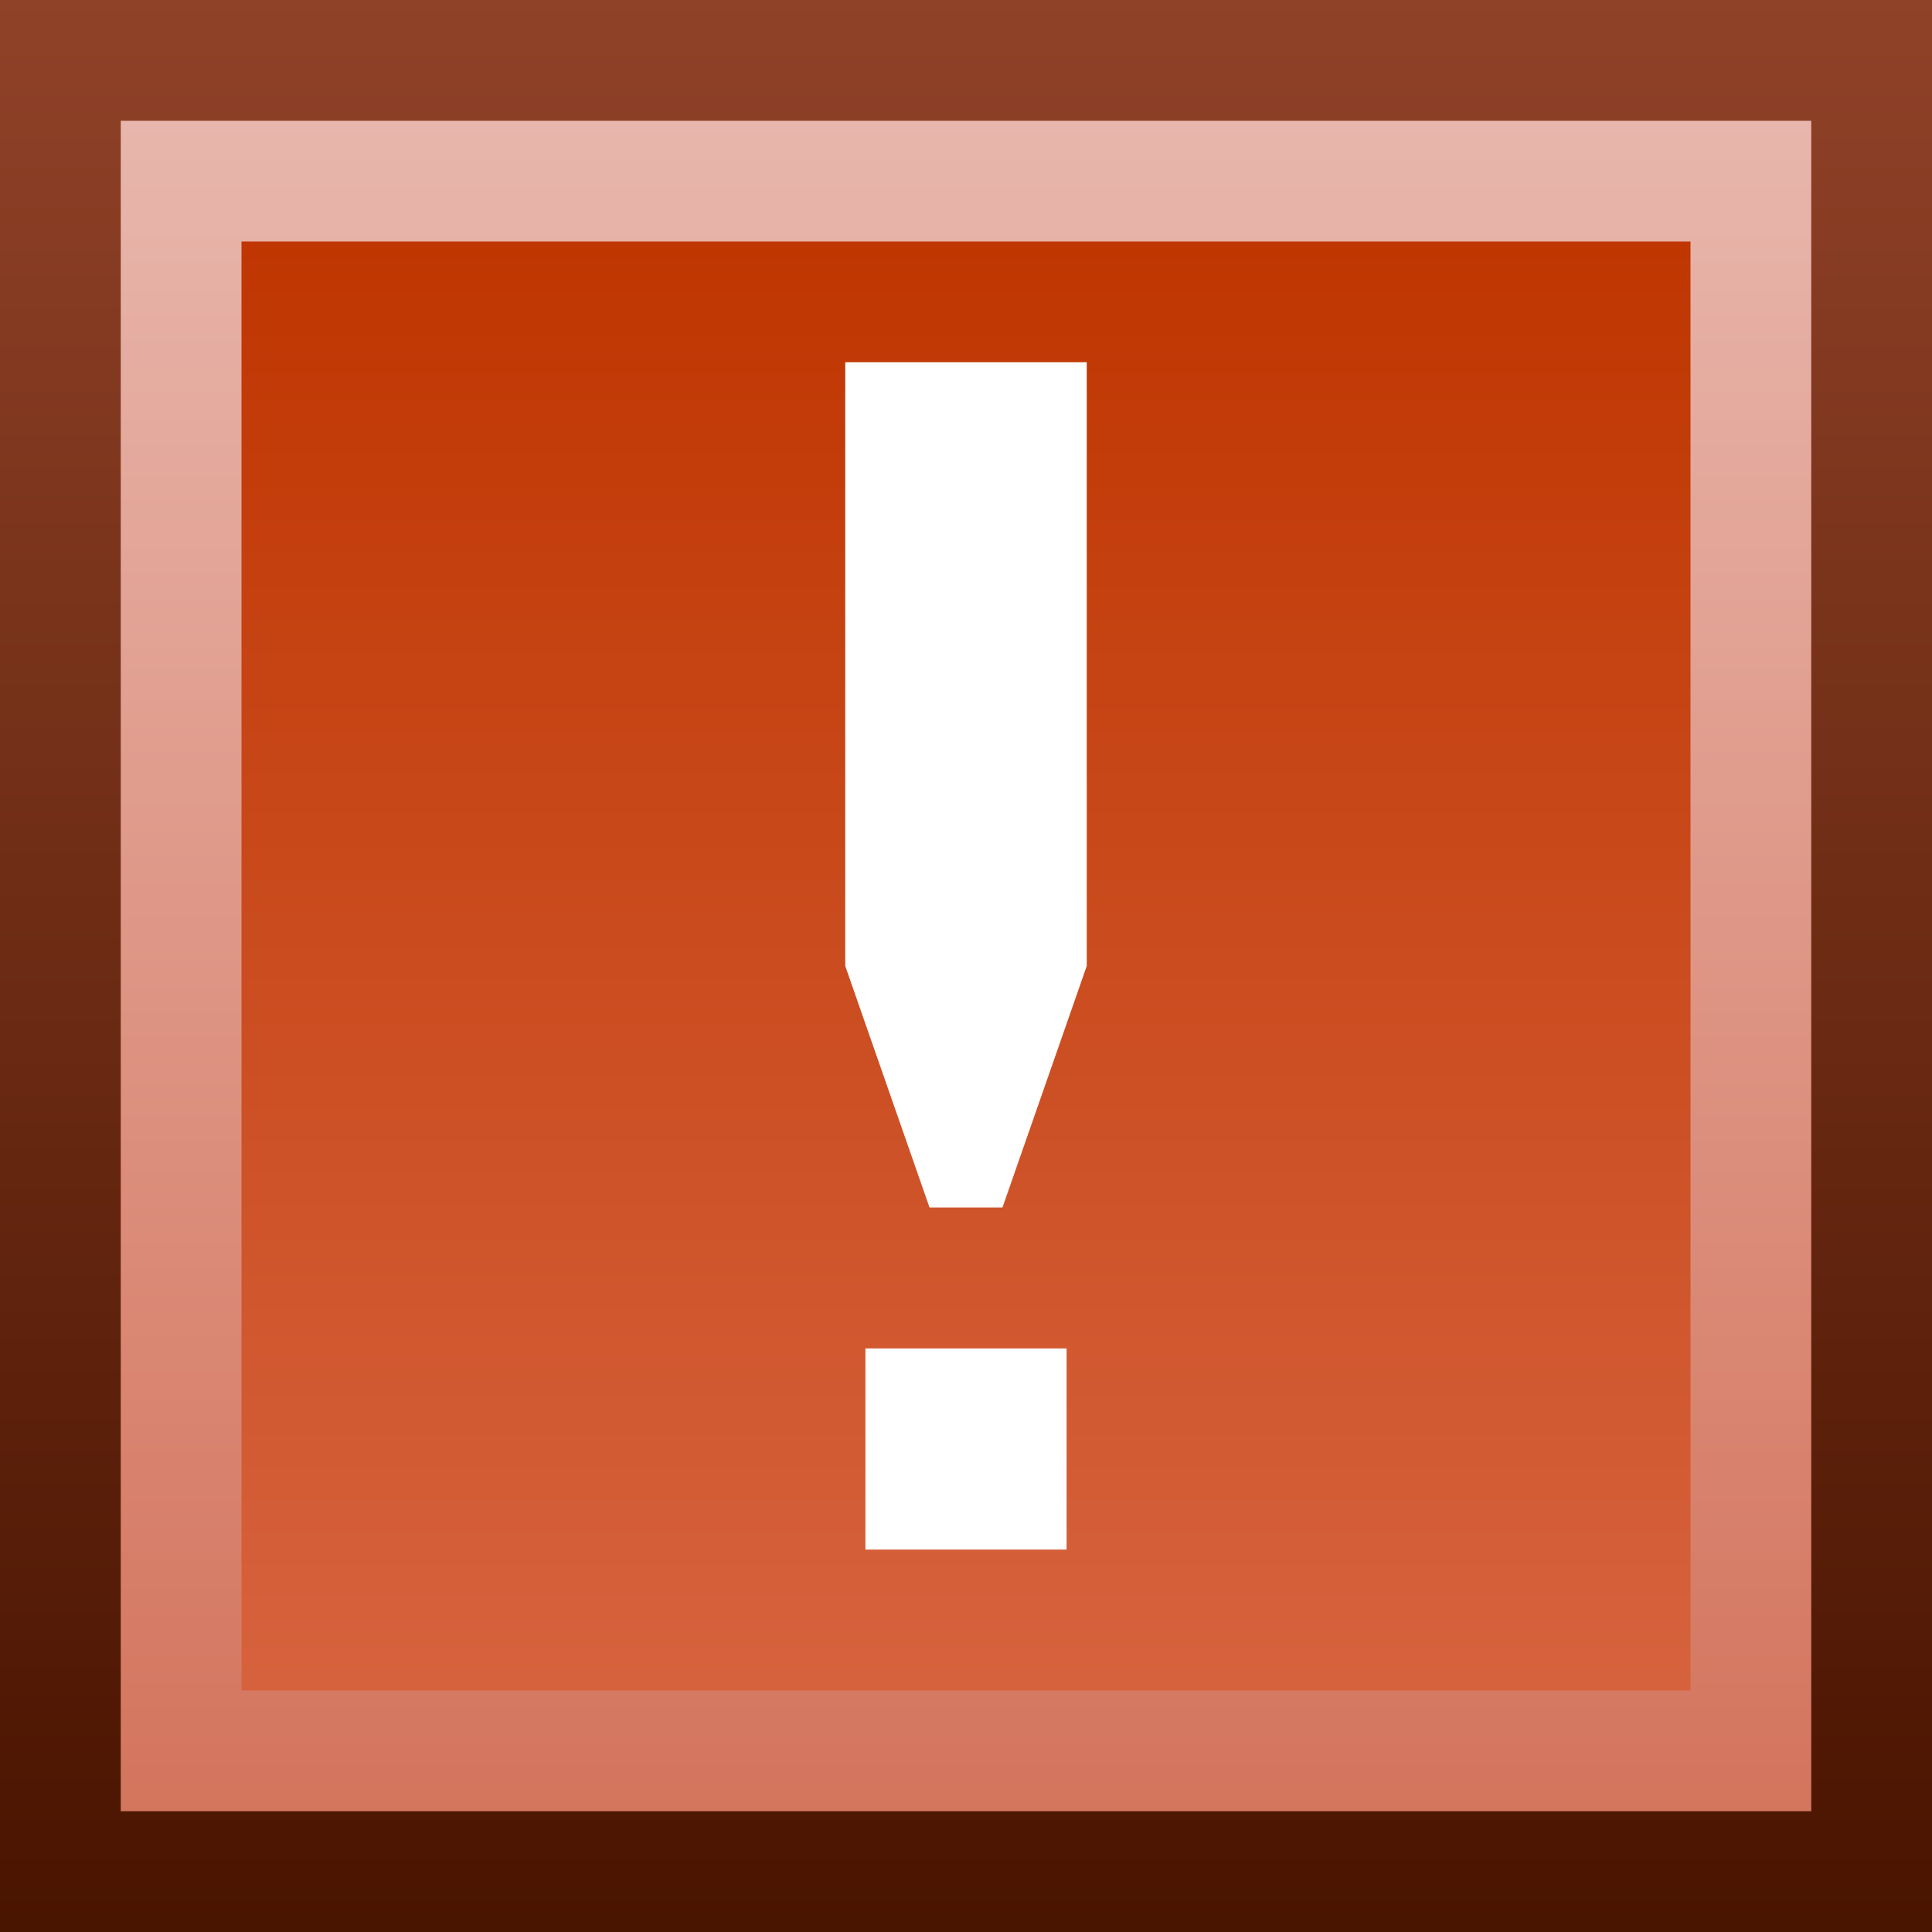 <svg ti:v="1" width="16" height="16" viewBox="0 0 16 16" xmlns="http://www.w3.org/2000/svg" xmlns:ti="urn:schemas-jetbrains-com:tisvg"><rect x="0" y="0" width="16" height="16" fill="#333333" stroke="none"/><rect id="frame" width="16" height="16" fill="none"/><linearGradient id="a" x1=".5" y1="0" x2=".5" y2=".993"><stop offset="0" stop-color="#904228"/><stop offset="1" stop-color="#491400"/></linearGradient><path fill-rule="evenodd" d="M16 16H0V0h16v16z" fill="url(#a)"/><linearGradient id="b" x1=".5" y1="0" x2=".5" y2=".993"><stop offset="0" stop-color="#E8B6AC"/><stop offset="1" stop-color="#D4755E"/></linearGradient><path fill-rule="evenodd" d="M15 15H1V1h14v14z" fill="url(#b)"/><linearGradient id="c" x1=".5" y1="0" x2=".5" y2=".993"><stop offset="0" stop-color="#BF3601"/><stop offset="1" stop-color="#D6623D"/></linearGradient><path fill-rule="evenodd" d="M14 14H2V2h12v12z" fill="url(#c)"/><path fill-rule="evenodd" d="M8.833 11.167H7.167v1.666h1.666M8.302 10h-.604L7 8V3h2v5l-.698 2z" fill="#FFF"/></svg>